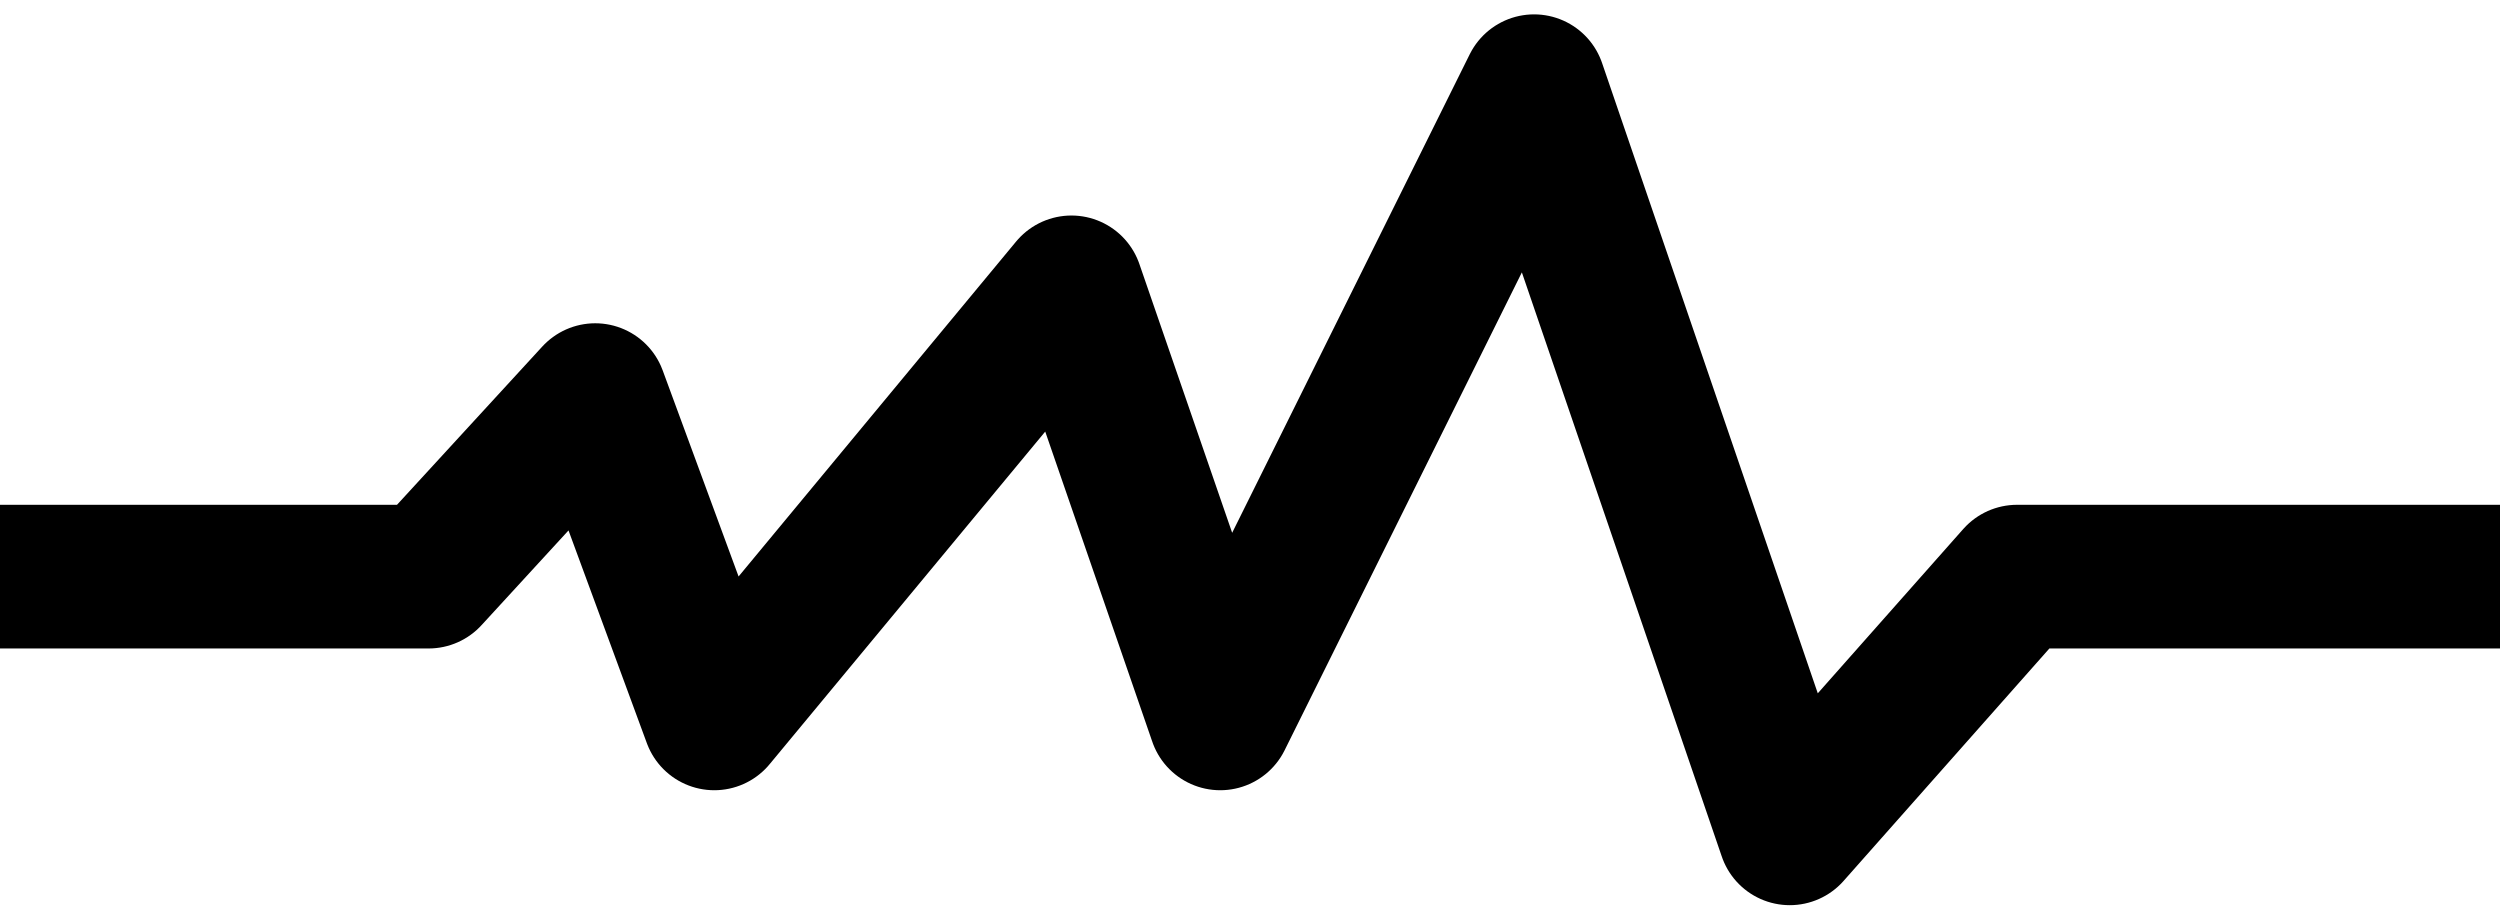 <svg width="87" height="32" viewBox="0 0 87 32" fill="none" xmlns="http://www.w3.org/2000/svg">
<path d="M0 20.067H14.914L20.714 13.75L24.857 25L37.286 10L42.464 25L53.386 3L62.284 29L70.193 20.067H87" stroke="black" stroke-width="5" stroke-linejoin="round"/>
</svg>
